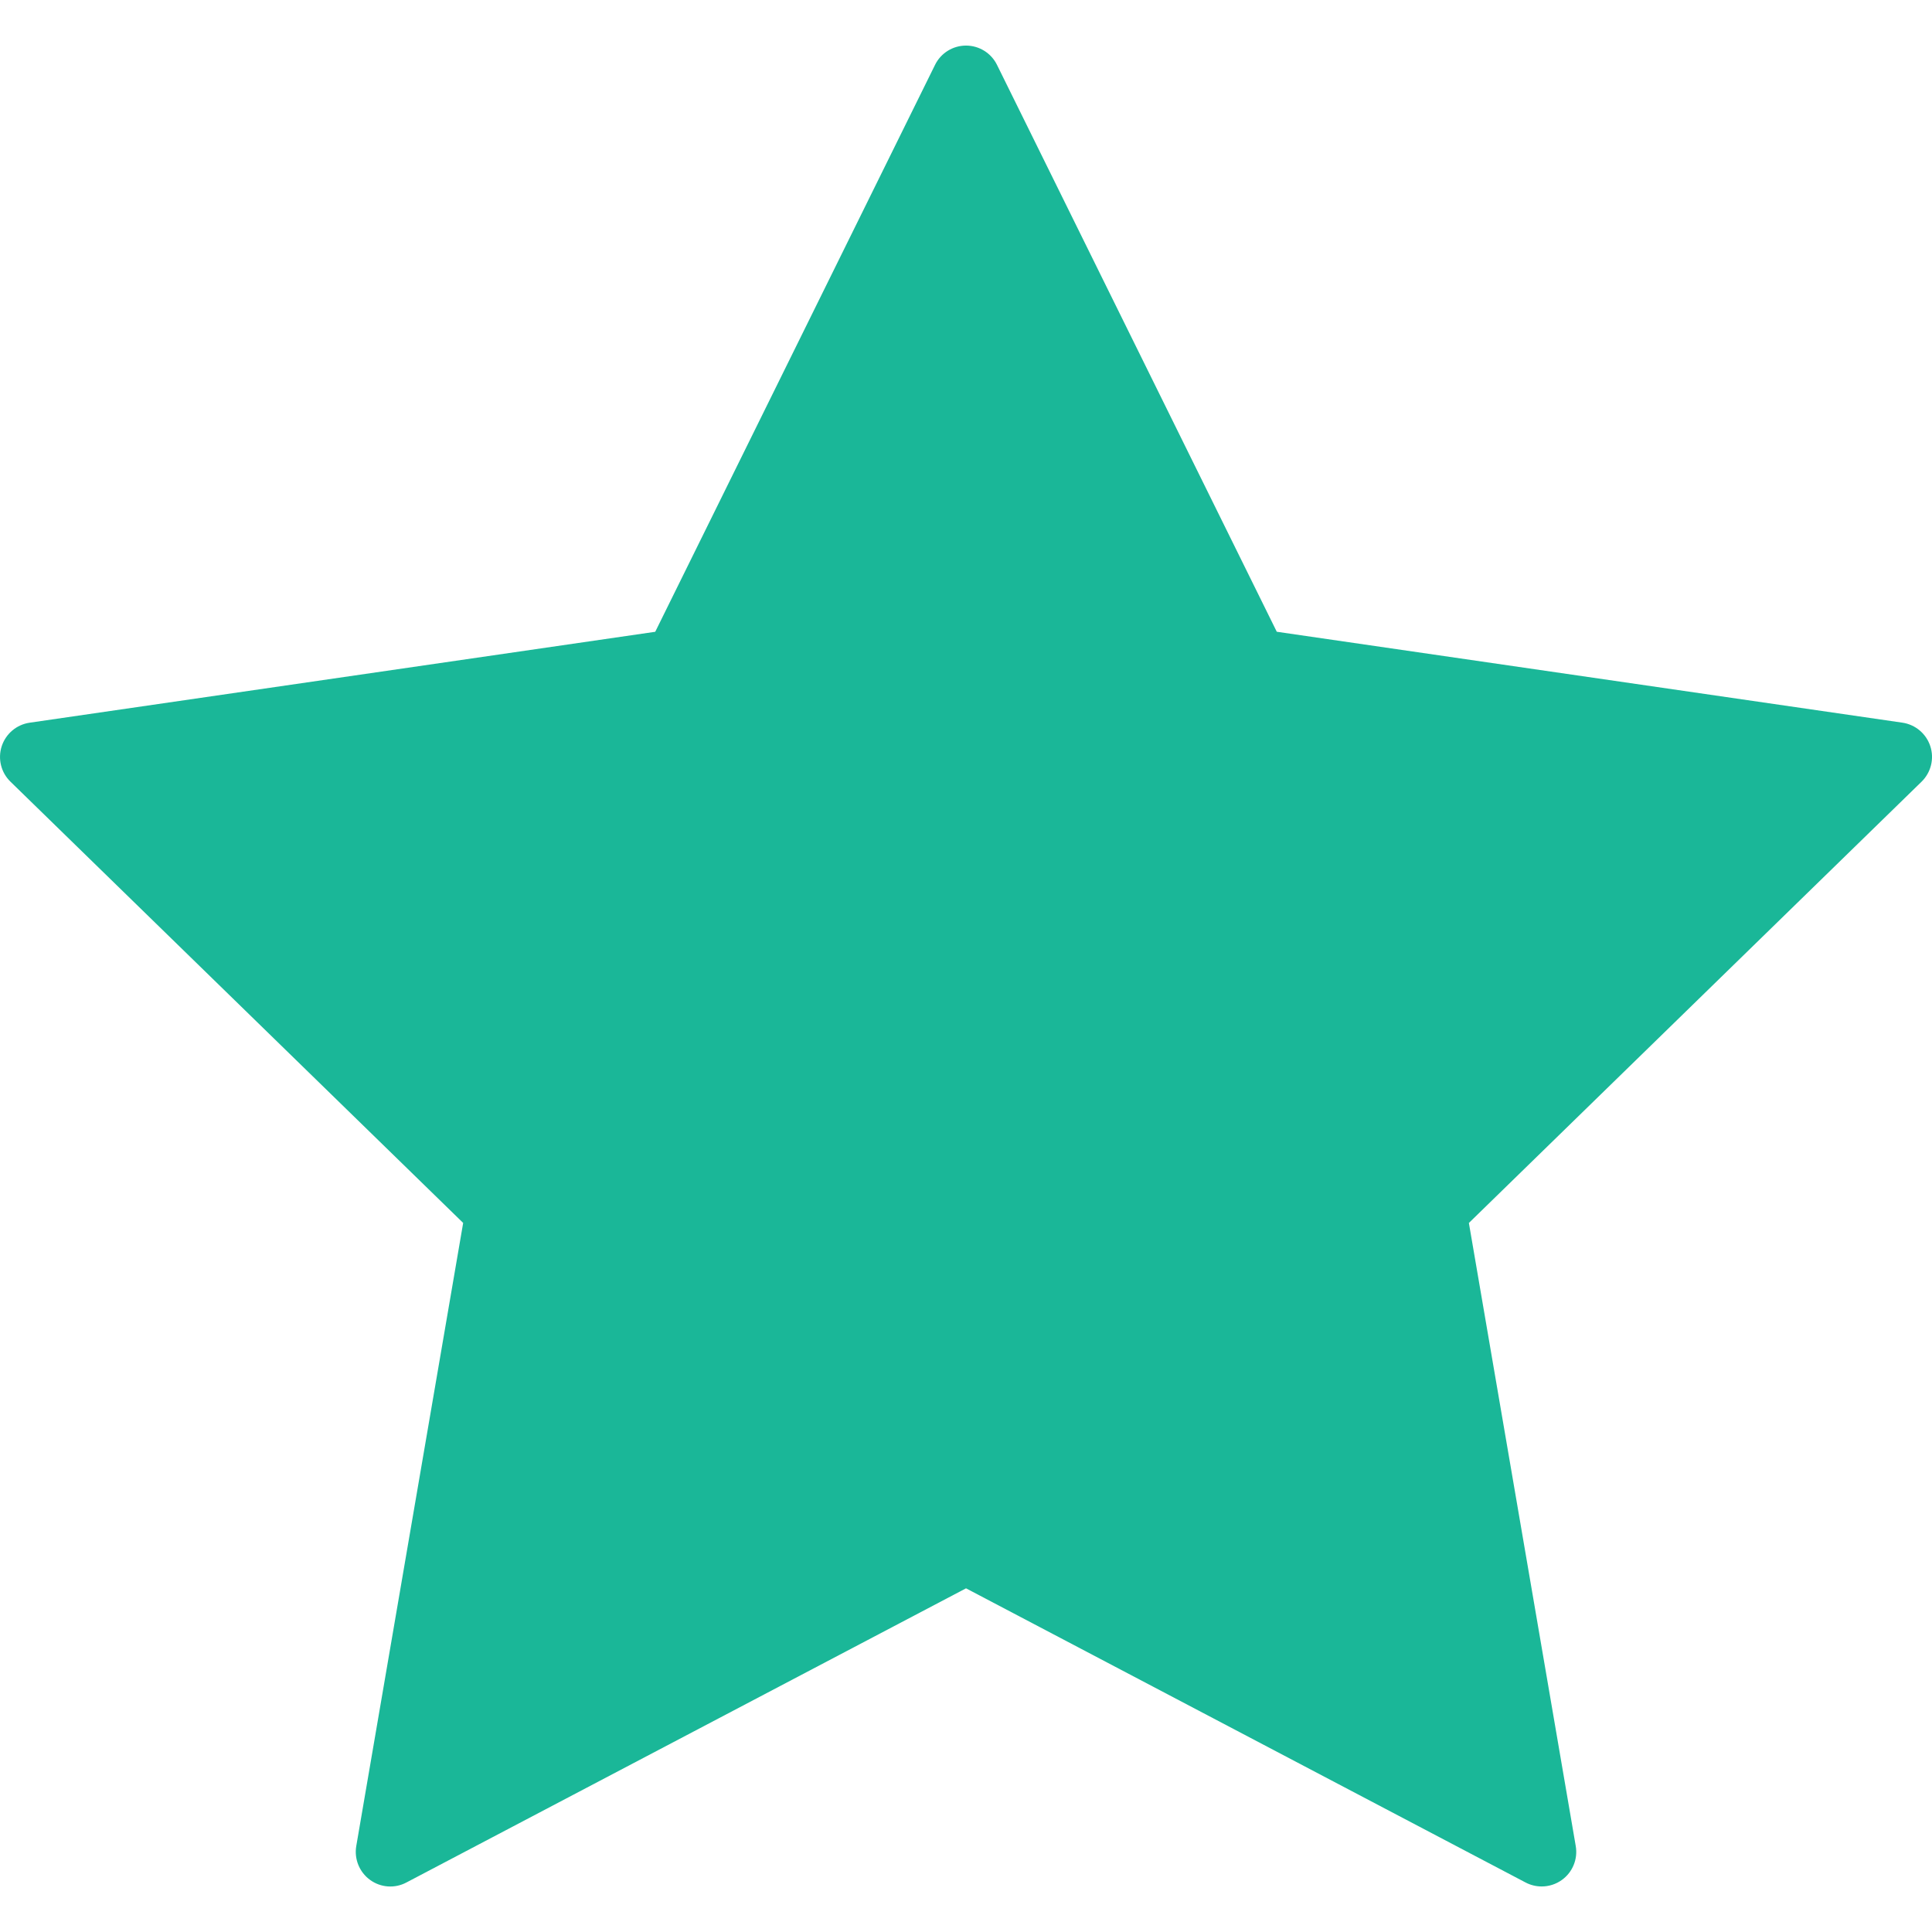 <?xml version="1.0" encoding="UTF-8"?>
<svg enable-background="new 0 0 55.867 55.867" version="1.1" viewBox="0 0 55.867 55.867" xml:space="preserve" xmlns="http://www.w3.org/2000/svg">
<path fill="#1ab798" d="m55.818 21.578c-0.118-0.362-0.431-0.626-0.808-0.681l-18.09-2.629-8.09-16.392c-0.168-0.342-0.516-0.558-0.896-0.558s-0.729 0.216-0.896 0.558l-8.091 16.393-18.09 2.629c-0.377 0.055-0.689 0.318-0.808 0.681-0.117 0.361-0.02 0.759 0.253 1.024l13.091 12.76-3.091 18.018c-0.064 0.375 0.09 0.754 0.397 0.978 0.309 0.226 0.718 0.255 1.053 0.076l16.182-8.506 16.18 8.506c0.146 0.077 0.307 0.115 0.466 0.115 0.207 0 0.413-0.064 0.588-0.191 0.308-0.224 0.462-0.603 0.397-0.978l-3.09-18.017 13.091-12.761c0.272-0.267 0.37-0.664 0.252-1.025z"/>
</svg>
